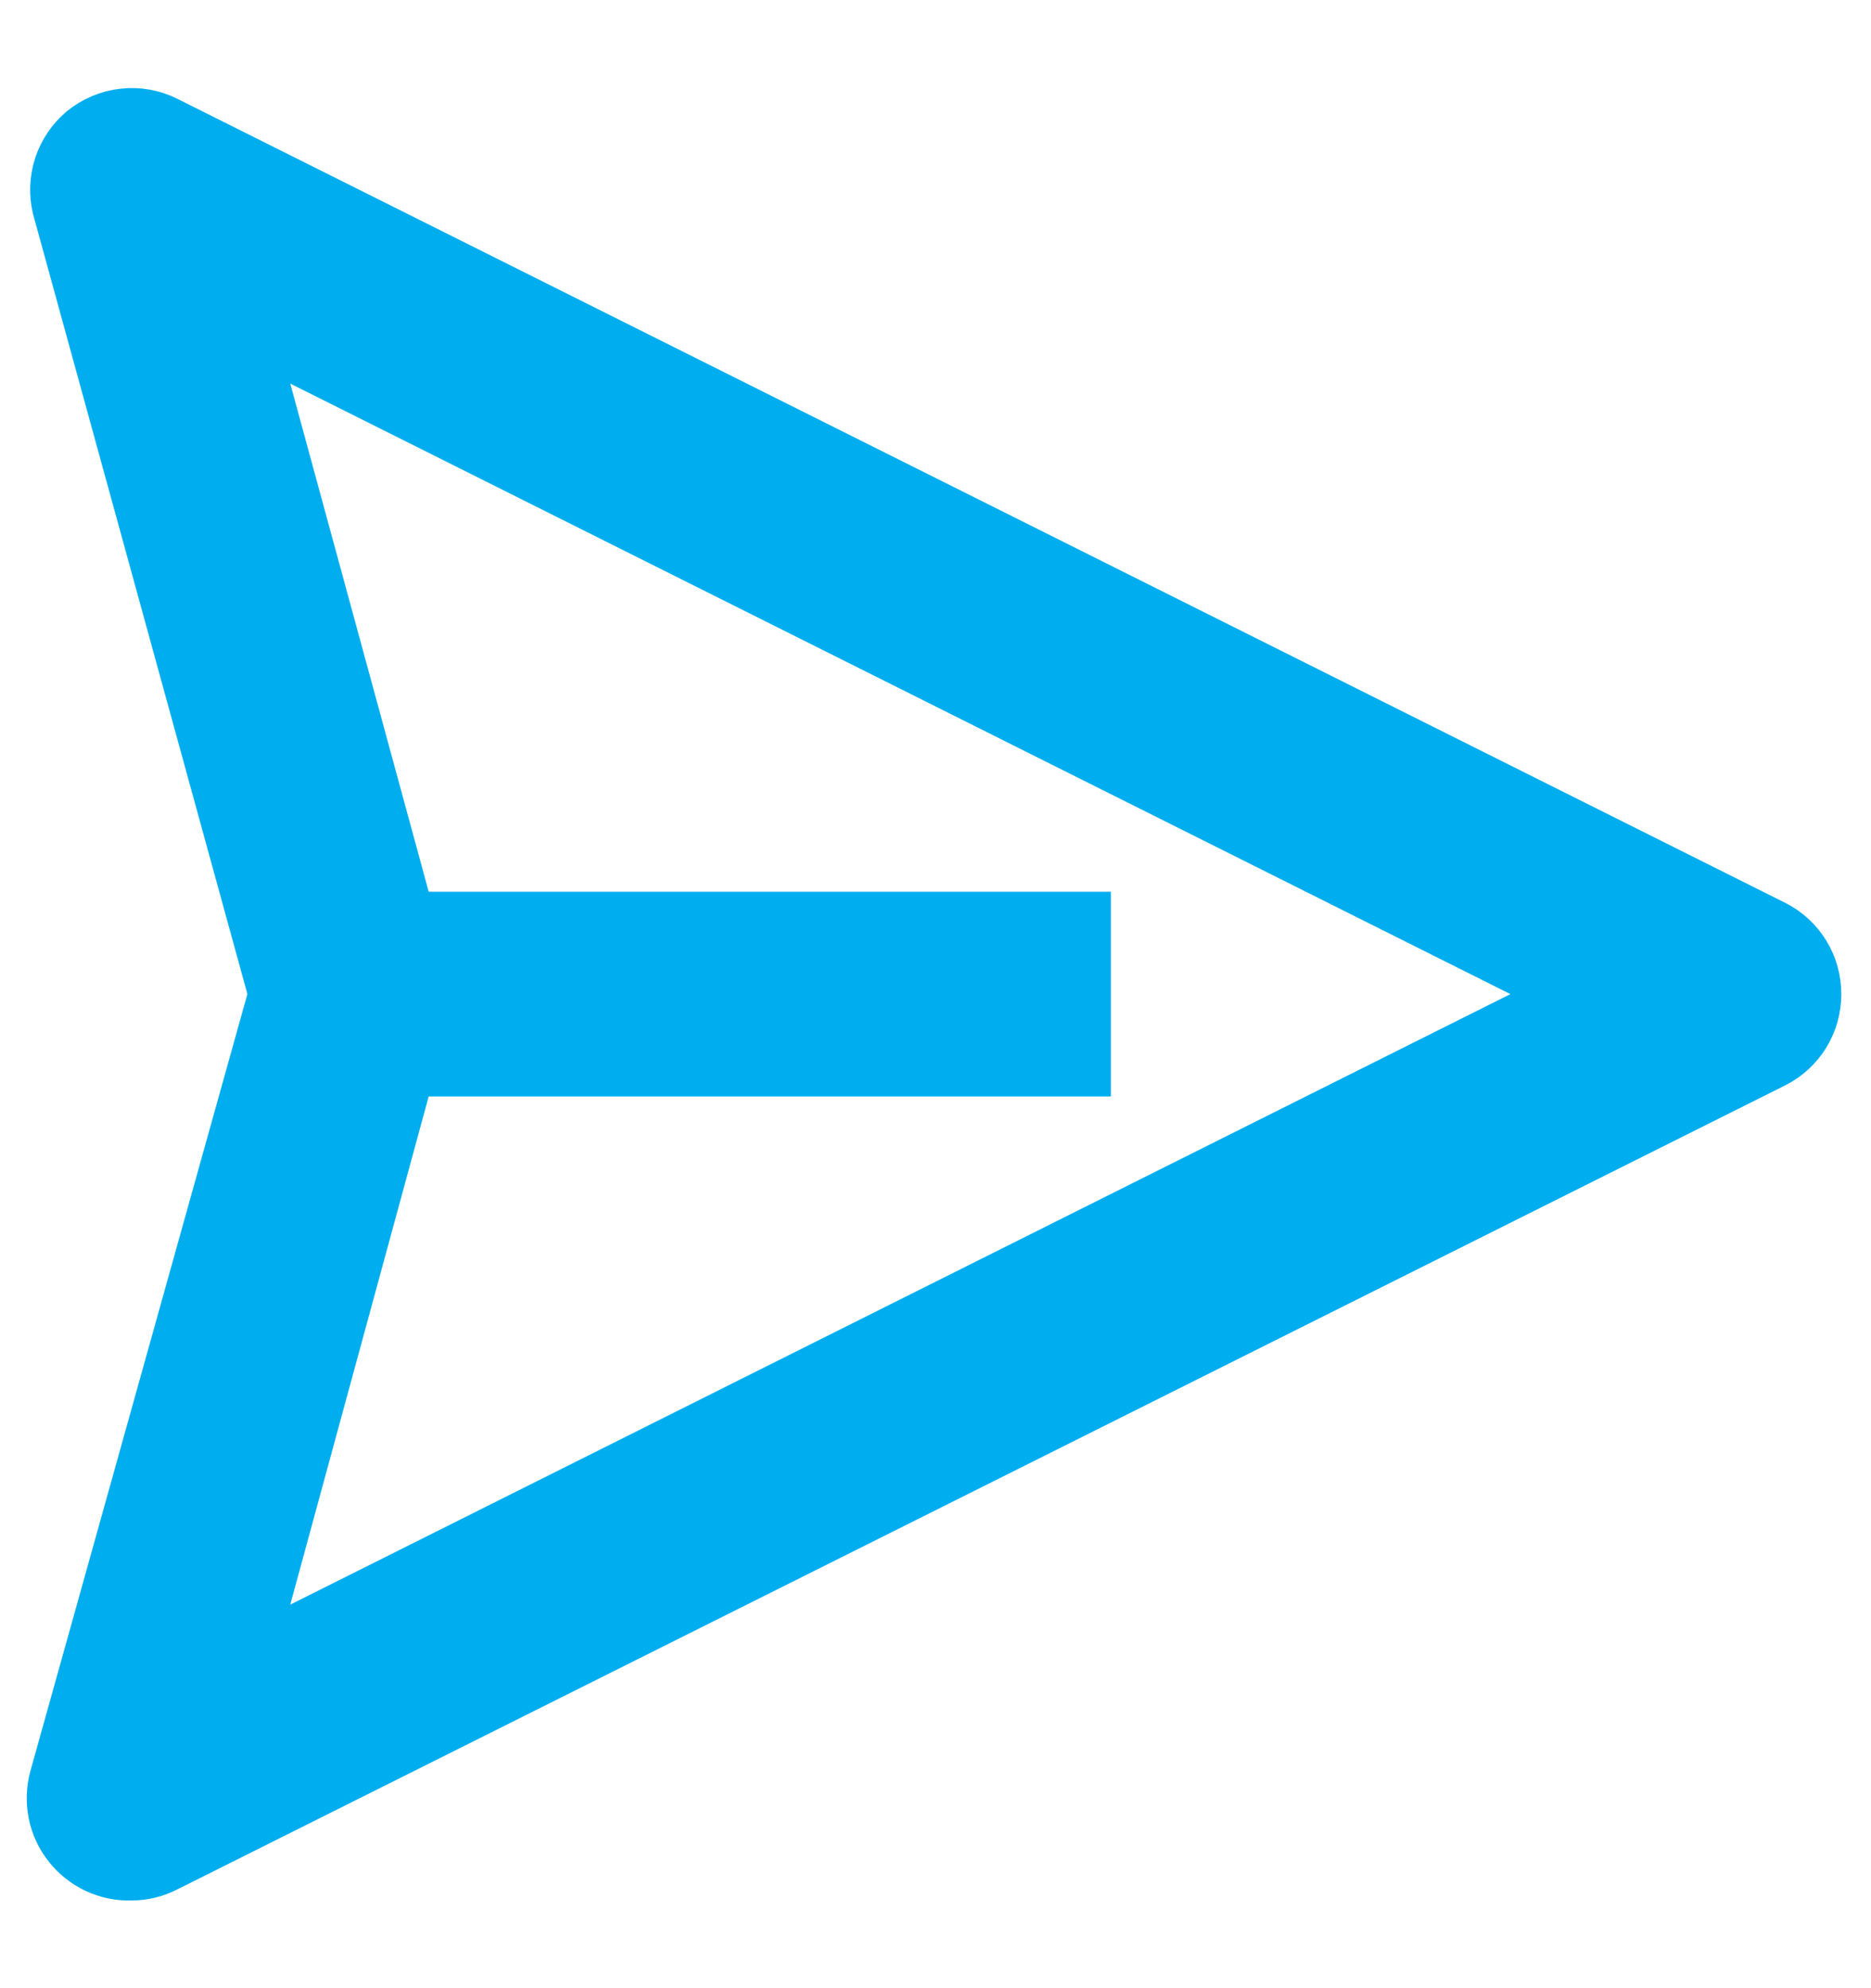 <svg width="16" height="17" viewBox="0 0 16 17" fill="none" xmlns="http://www.w3.org/2000/svg">
<path d="M15.156 7.944L1.406 1.069C1.299 1.015 1.178 0.993 1.058 1.007C0.938 1.02 0.825 1.068 0.731 1.144C0.642 1.219 0.576 1.317 0.539 1.427C0.503 1.538 0.498 1.656 0.525 1.769L2.375 8.5L0.5 15.213C0.475 15.307 0.472 15.406 0.491 15.502C0.511 15.598 0.553 15.688 0.614 15.764C0.675 15.841 0.753 15.902 0.841 15.943C0.93 15.984 1.027 16.004 1.125 16C1.223 16 1.319 15.976 1.406 15.931L15.156 9.056C15.259 9.004 15.345 8.924 15.405 8.826C15.465 8.728 15.496 8.615 15.496 8.5C15.496 8.385 15.465 8.272 15.405 8.174C15.345 8.076 15.259 7.996 15.156 7.944ZM2.094 14.194L3.475 9.125H9.25V7.875H3.475L2.094 2.806L13.475 8.5L2.094 14.194Z" fill="#00AEEF" stroke="#00AEEF" stroke-width="0.5"/>
</svg>
